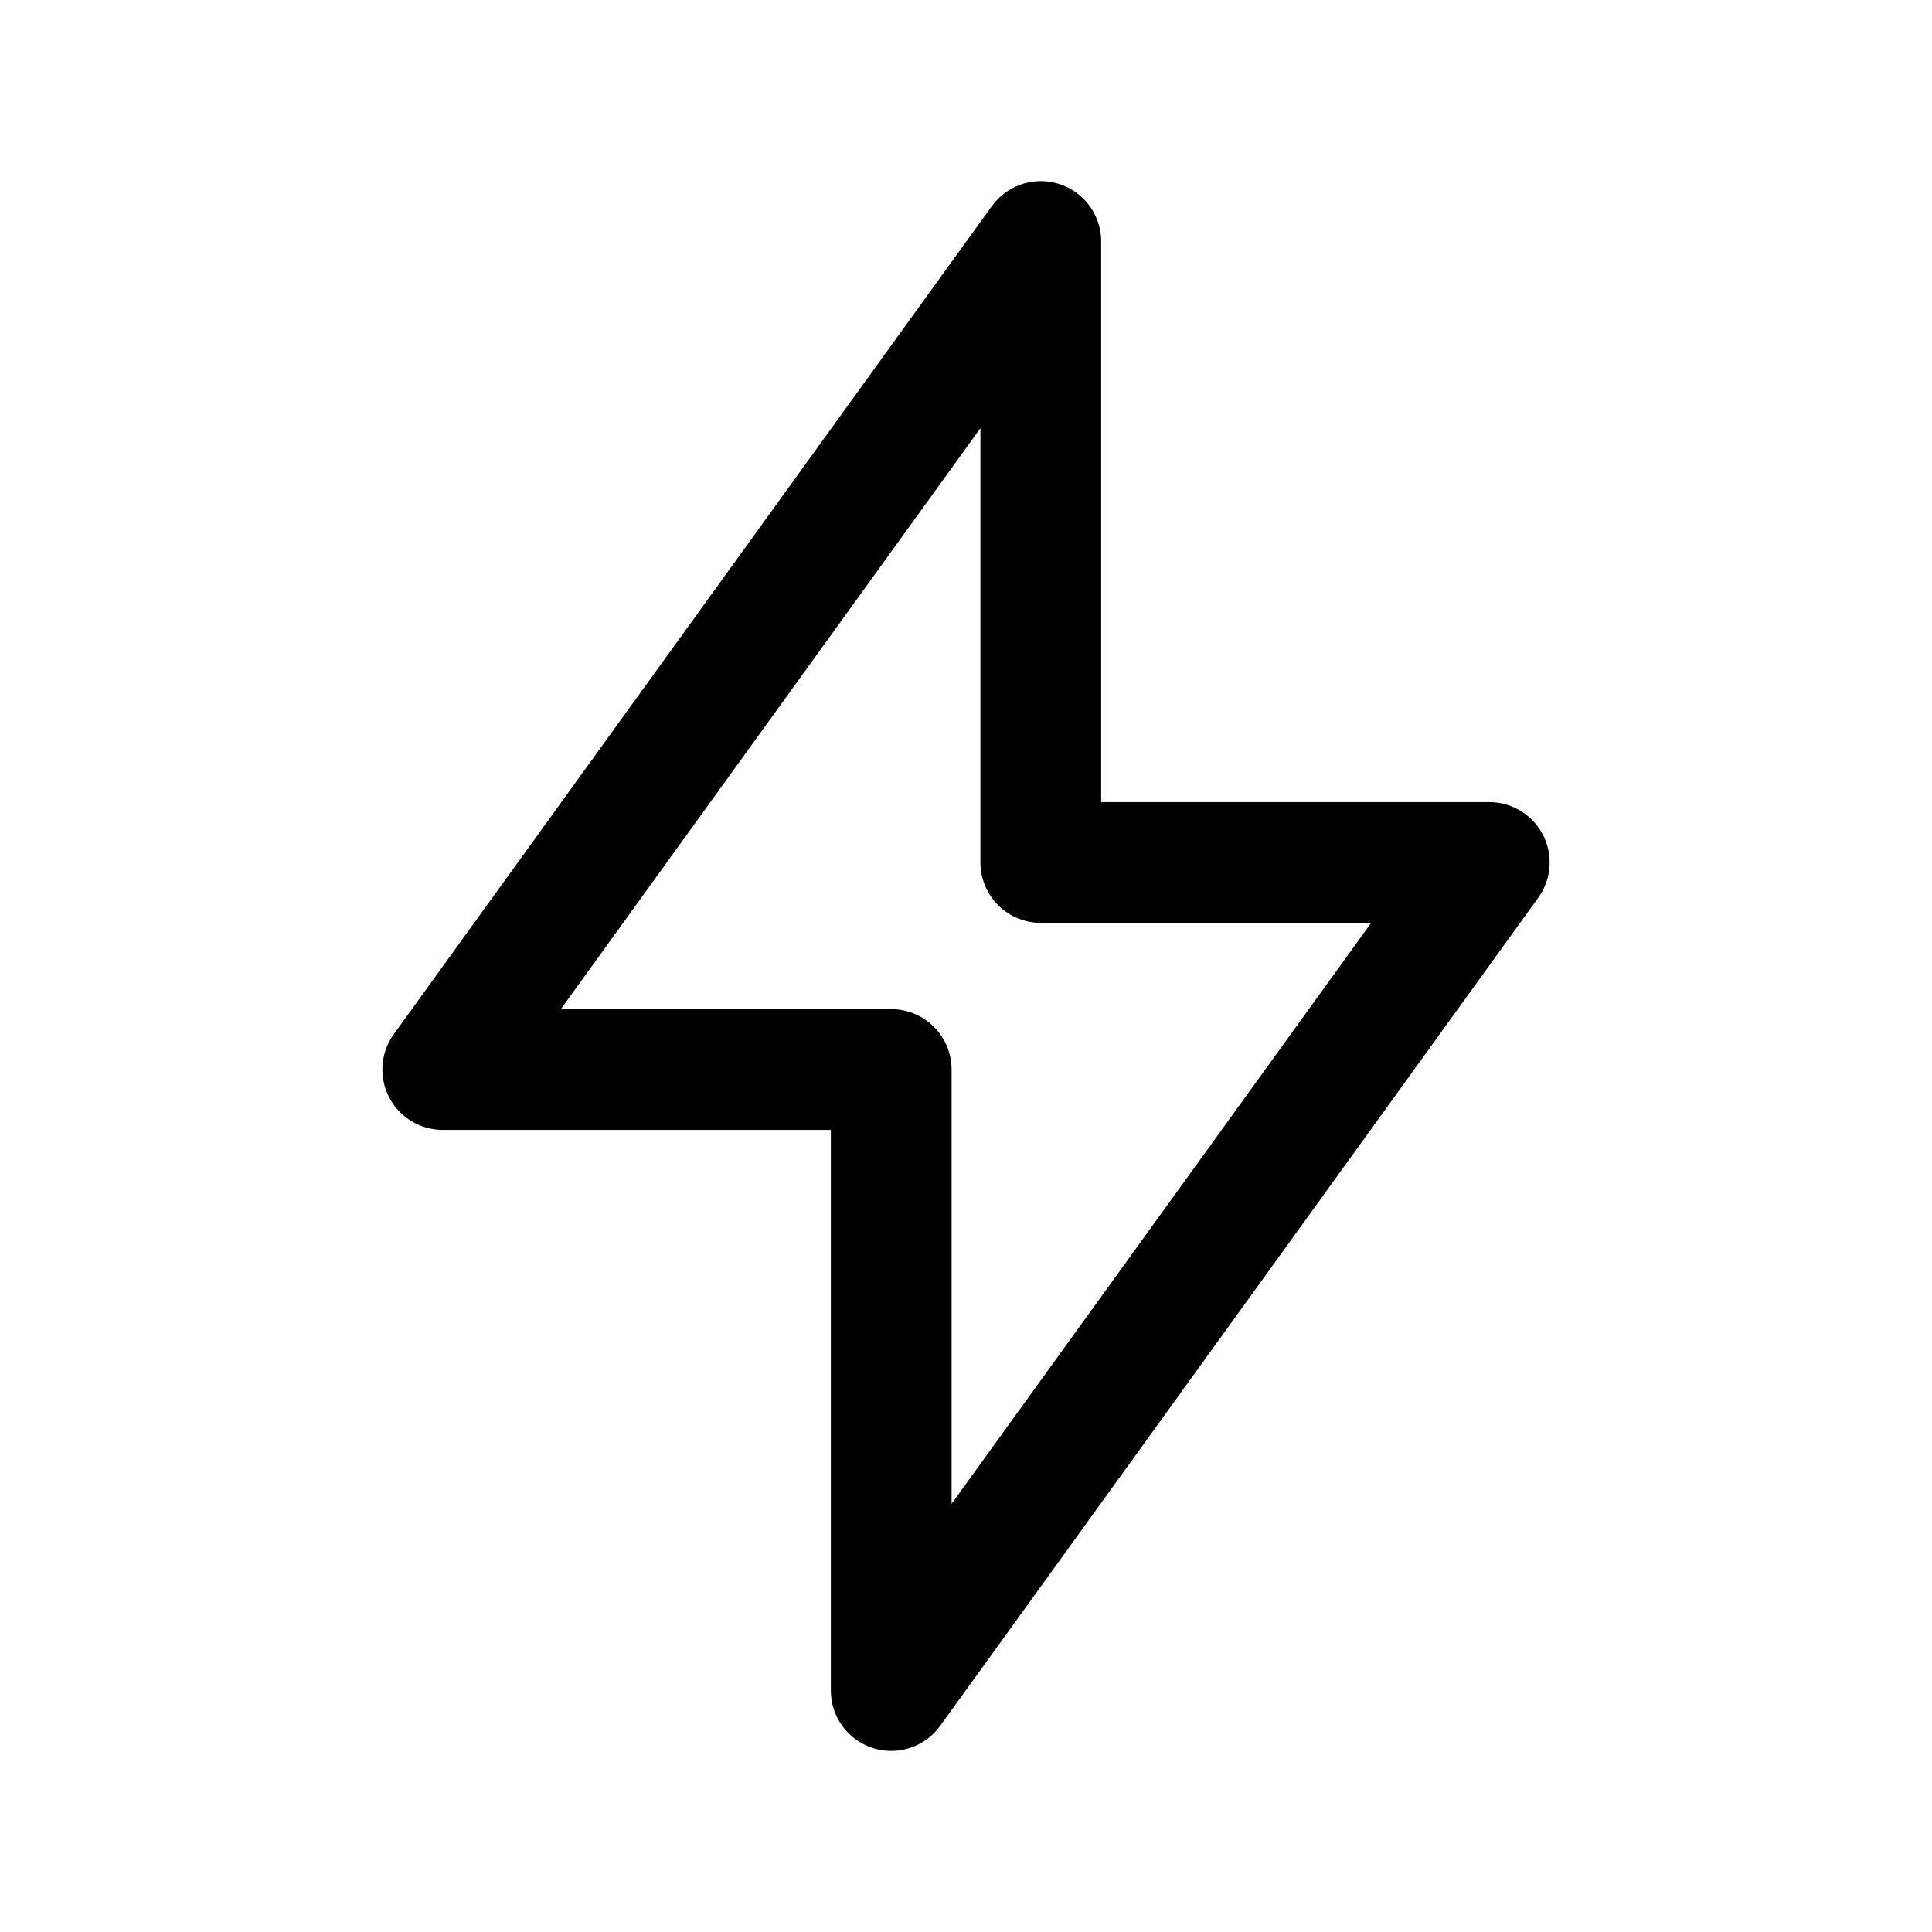 <svg width="24" height="24" viewBox="0 0 24 24" fill="none" xmlns="http://www.w3.org/2000/svg">
<path d="M12.929 3V10.714H18.5L11.071 21V13.286H5.5L12.929 3Z" stroke="black" stroke-width="1.5" stroke-linejoin="round"/>
</svg>
